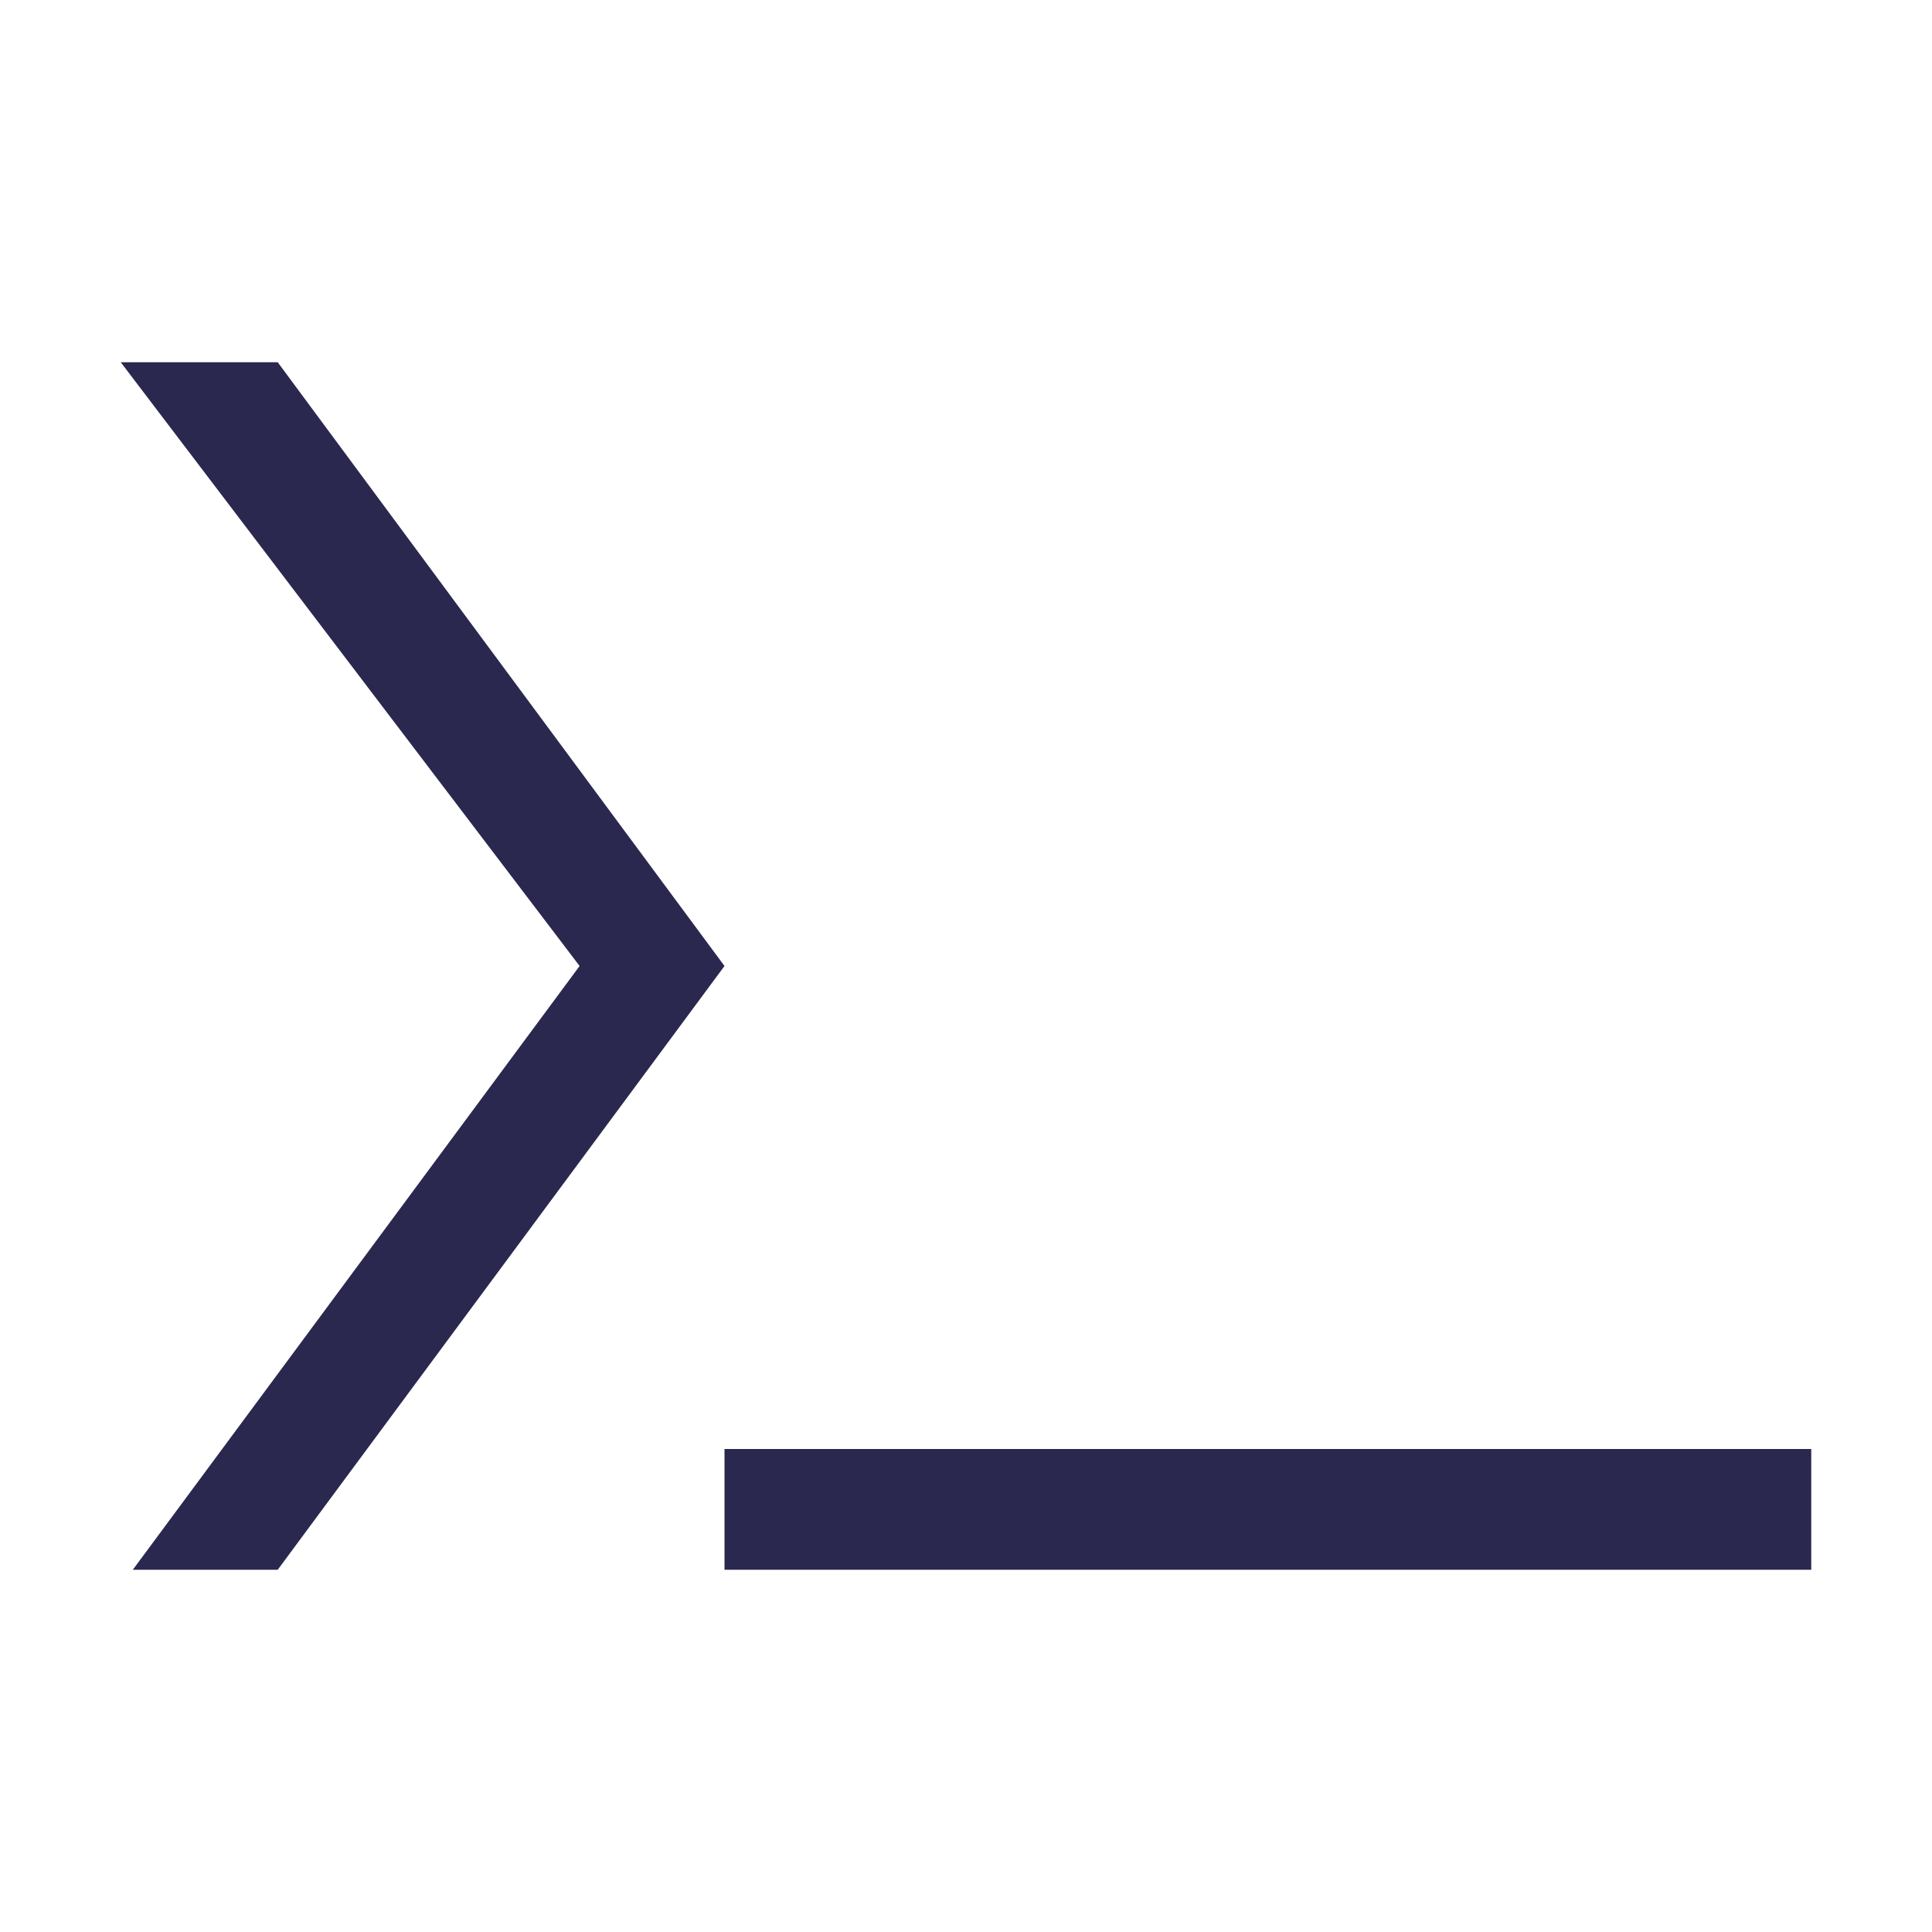 <?xml version="1.0" encoding="utf-8"?>
<!-- Generated by IcoMoon.io -->
<!DOCTYPE svg PUBLIC "-//W3C//DTD SVG 1.1//EN" "http://www.w3.org/Graphics/SVG/1.1/DTD/svg11.dtd">
<svg xmlns="http://www.w3.org/2000/svg" xmlns:xlink="http://www.w3.org/1999/xlink" version="1.1" width="512px" height="512px" viewBox="0 0 16 16">
<path fill="#2a284f" d="M6 12h9v1h-9v-1z"/>
<path fill="#2a284f" d="M1.1 13h1.2l3.7-5-3.7-5h-1.3l3.8 5z"/>
</svg>
